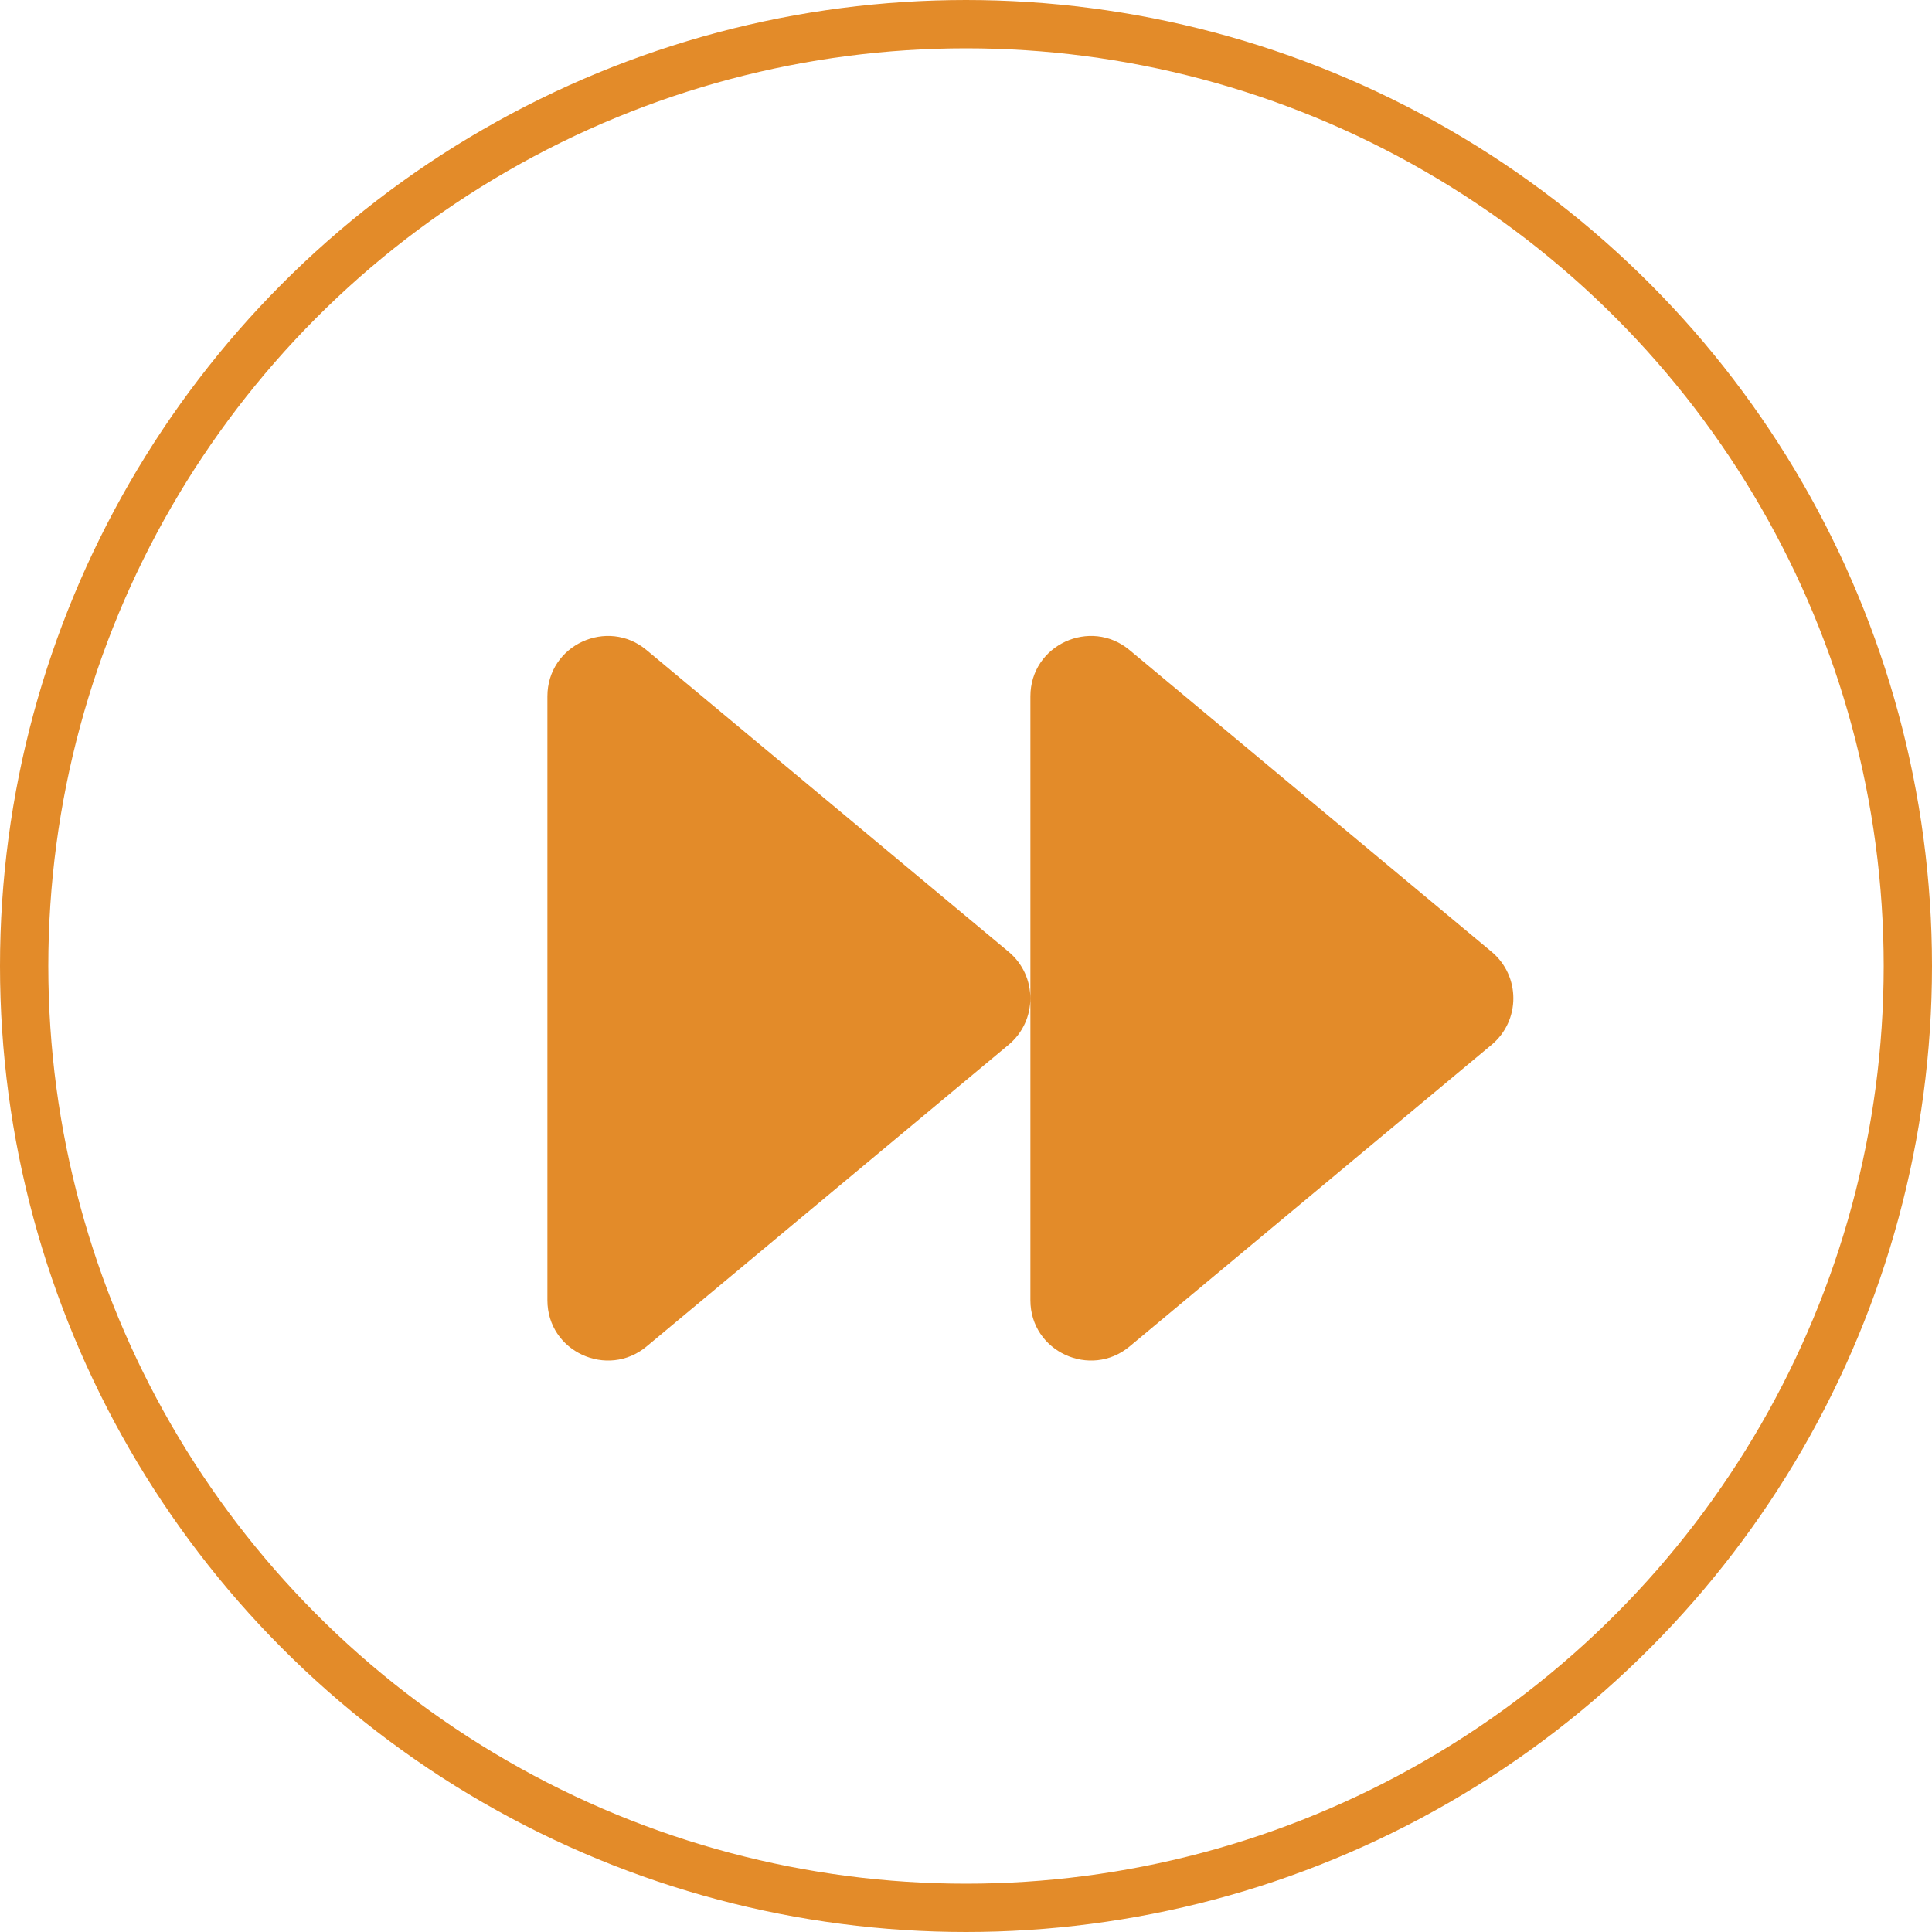 <svg width="60" height="60" viewBox="0 0 60 60" fill="none" xmlns="http://www.w3.org/2000/svg">
<circle cx="30" cy="30" r="29.25" stroke="#E38B29" stroke-width="1.5"/>
<path d="M46.326 32.444L35.076 41.819C33.869 42.821 32 41.983 32 40.378V21.628C32 20.022 33.869 19.178 35.076 20.186L46.326 29.561C47.223 30.311 47.223 31.694 46.326 32.444ZM31.326 32.444L20.076 41.819C18.869 42.821 17 41.983 17 40.378V21.628C17 20.022 18.869 19.178 20.076 20.186L31.326 29.561C32.223 30.311 32.223 31.694 31.326 32.444Z" fill="#E38B29"/>
</svg>
